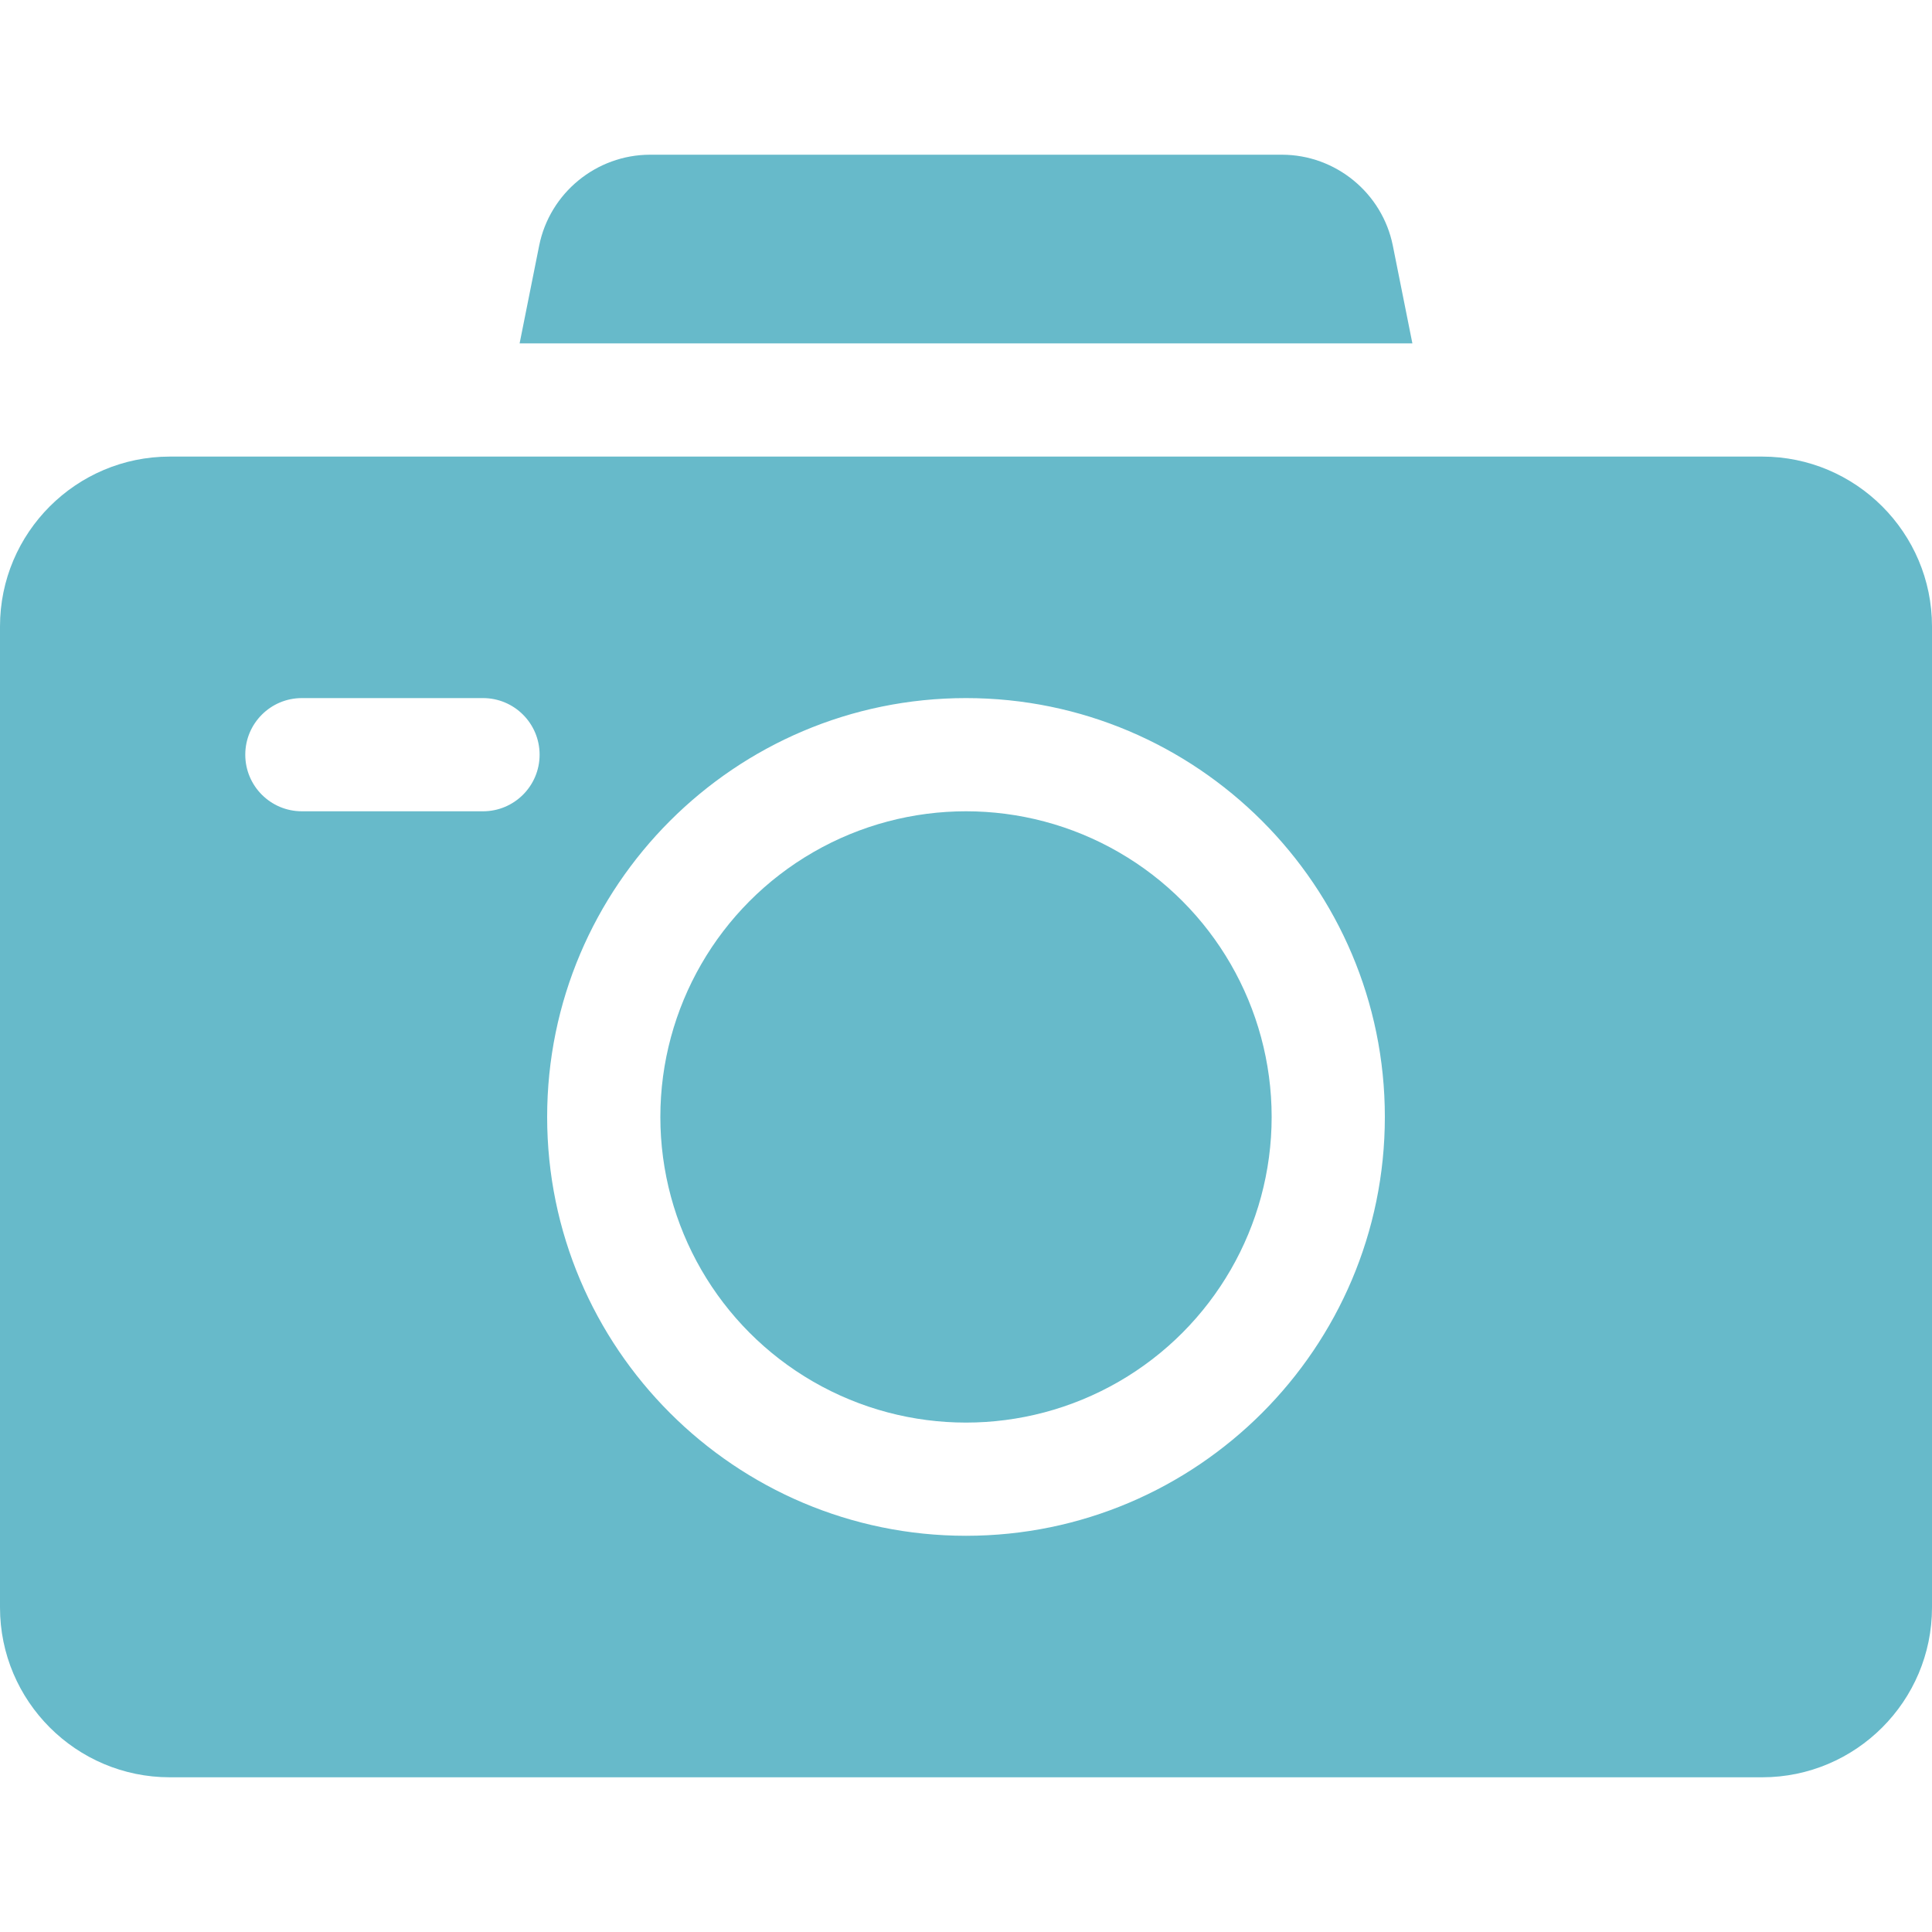 <?xml version="1.0"?>
<svg xmlns="http://www.w3.org/2000/svg" xmlns:xlink="http://www.w3.org/1999/xlink" xmlns:svgjs="http://svgjs.com/svgjs" version="1.1" width="512" height="512" x="0" y="0" viewBox="0 0 512 512" style="enable-background:new 0 0 512 512" xml:space="preserve" class=""><g><g xmlns="http://www.w3.org/2000/svg"><circle cx="256" cy="296" r="81" fill="#67baca" data-original="#000000" style="" class=""/><path d="m374.297 91-5.177-25.883c-2.794-13.974-15.166-24.117-29.417-24.117h-167.406c-14.25 0-26.623 10.143-29.417 24.117l-5.177 25.883z" fill="#67baca" data-original="#000000" style="" class=""/><path d="m467 121c-35.223 0-405.516 0-422 0-24.813 0-45 20.187-45 45v260c0 24.813 20.187 45 45 45h422c24.813 0 45-20.187 45-45v-260c0-24.813-20.187-45-45-45zm-339 94h-48c-8.284 0-15-6.716-15-15s6.716-15 15-15h48c8.284 0 15 6.716 15 15s-6.716 15-15 15zm128 192c-61.206 0-111-49.794-111-111s49.794-111 111-111 111 49.794 111 111-49.794 111-111 111z" fill="#67baca" data-original="#000000" style="" class=""/></g></g></svg>

